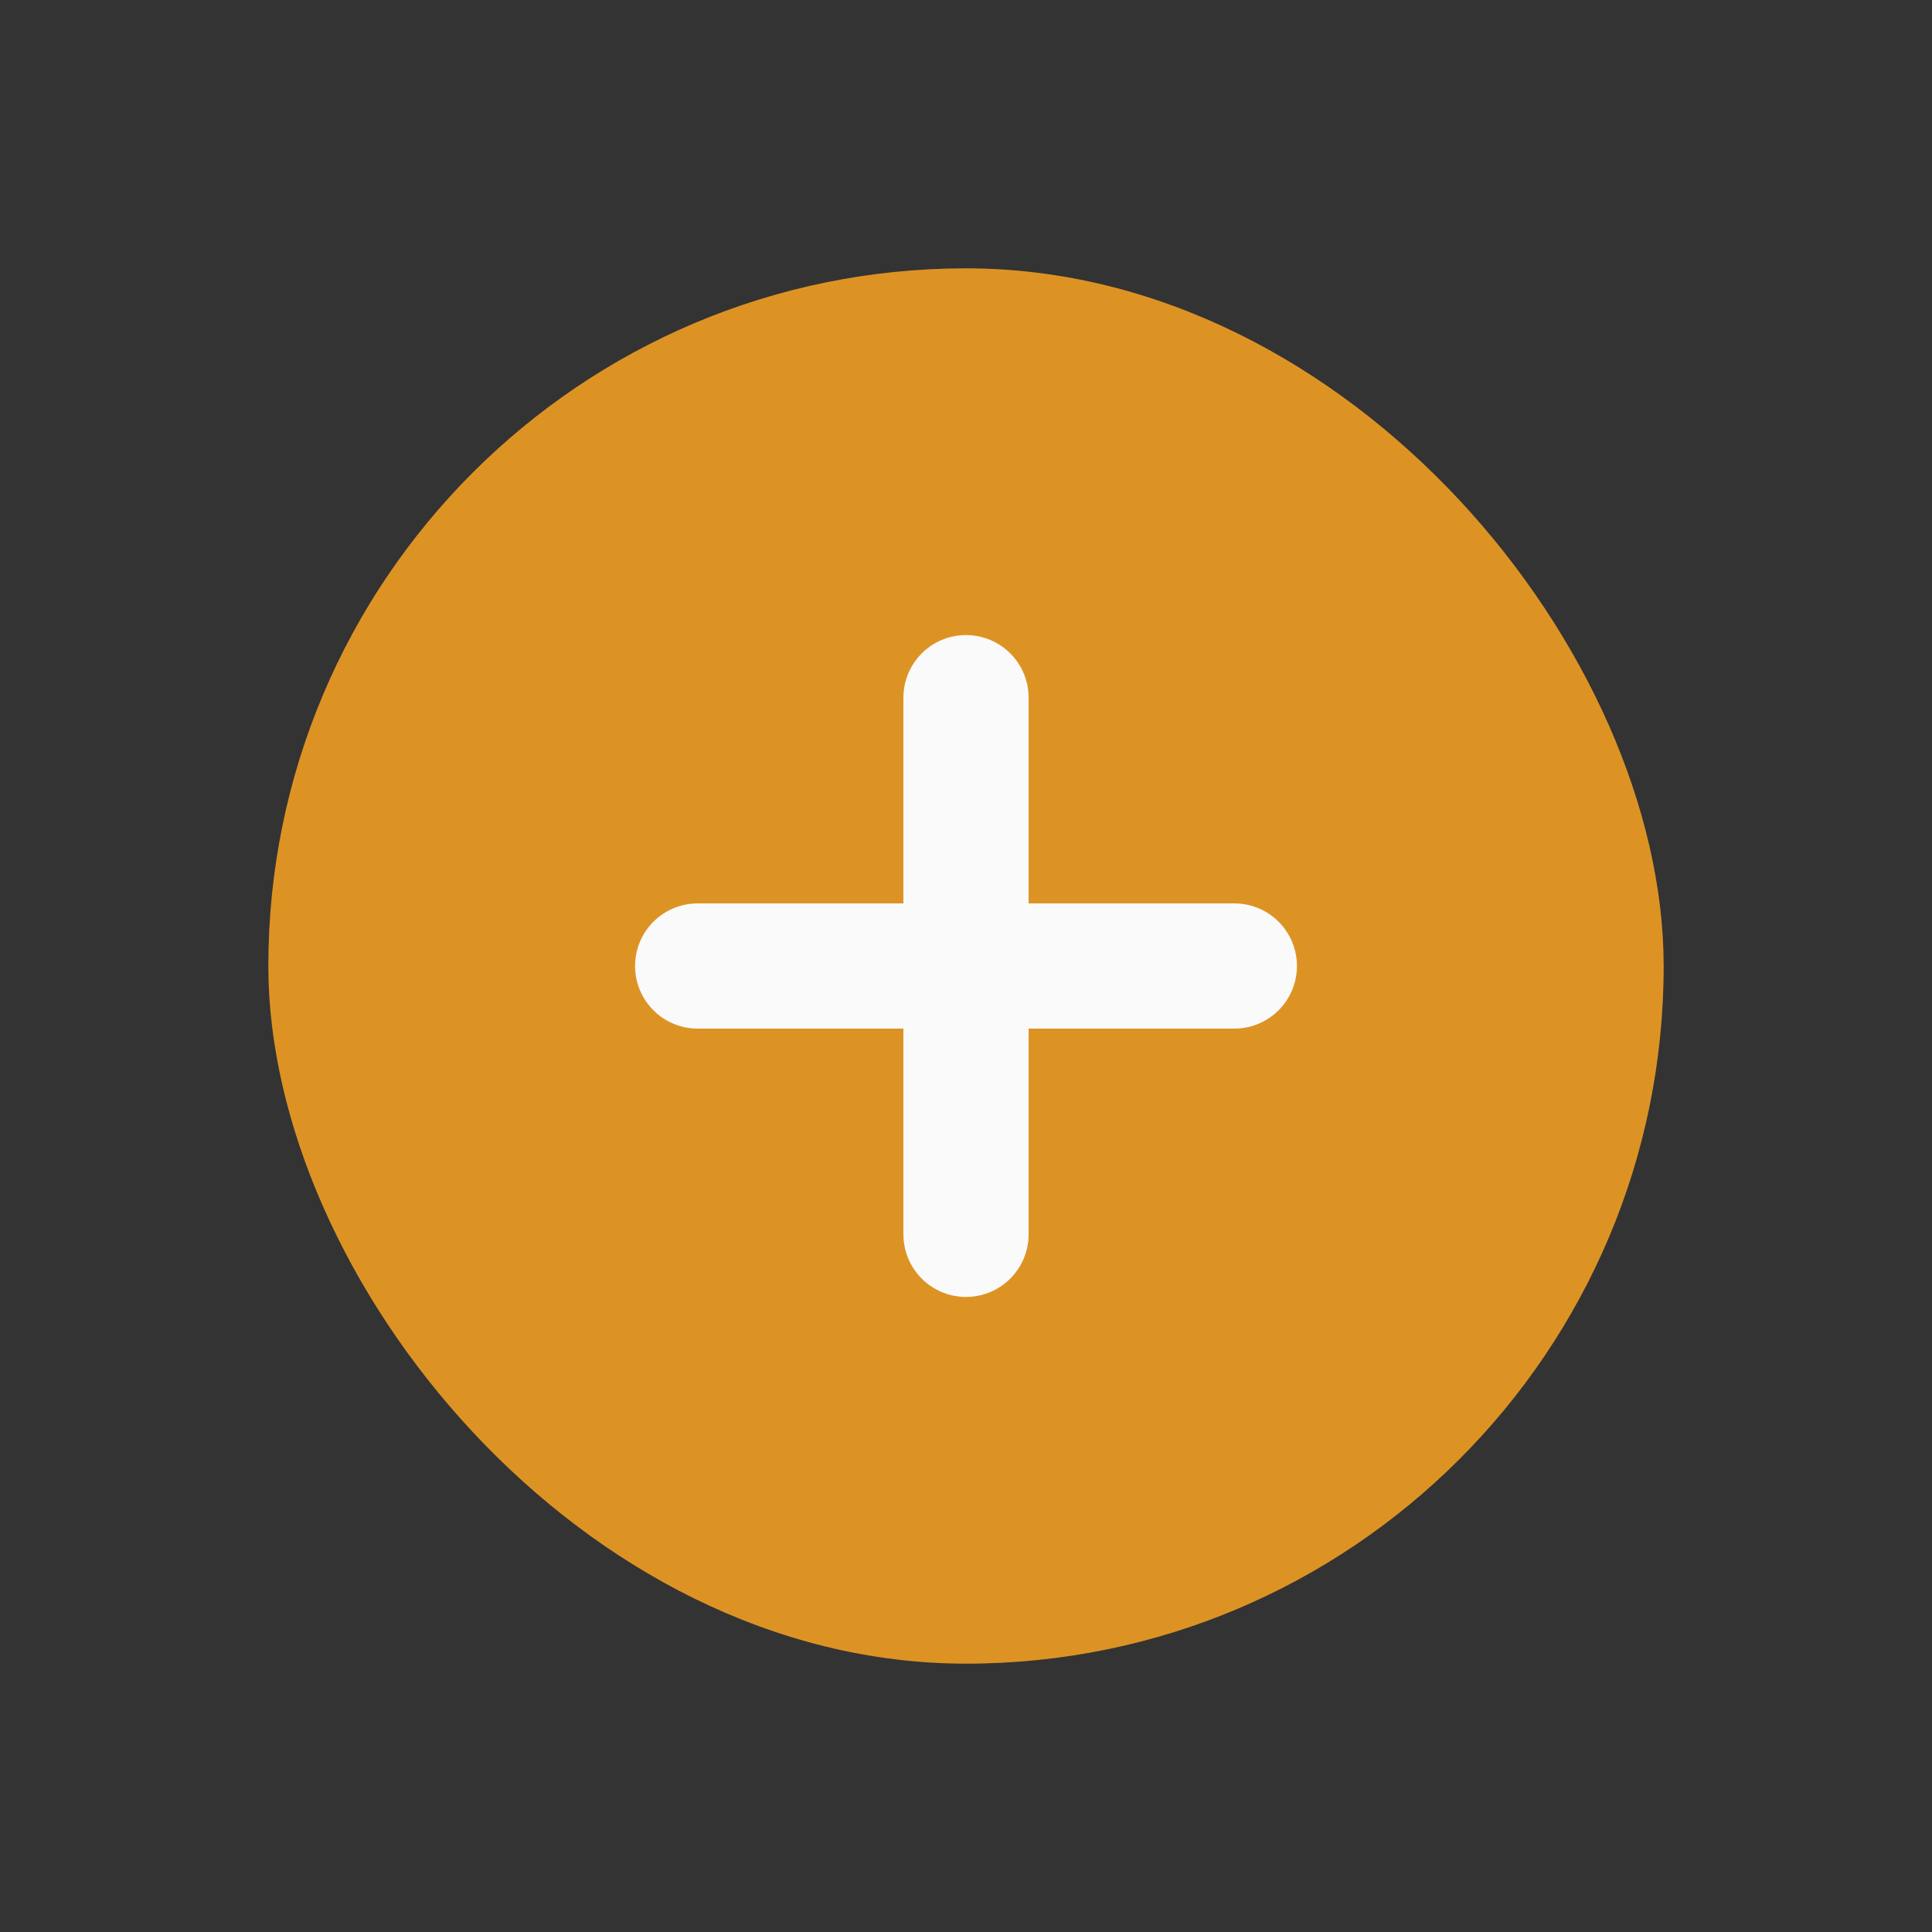 <svg width="36" height="36" viewBox="0 0 36 36" fill="none" xmlns="http://www.w3.org/2000/svg">
<rect x="0" y="0" width="36" height="36" fill="#333333" stroke="none"/>
<rect x="5" y="5" width="26" height="26" rx="13" fill="#DD9324"/>
<path d="M18 13V23M13 18H23" stroke="#FAFAFA" stroke-width="2.333" stroke-linecap="round" stroke-linejoin="round"/>
</svg>
